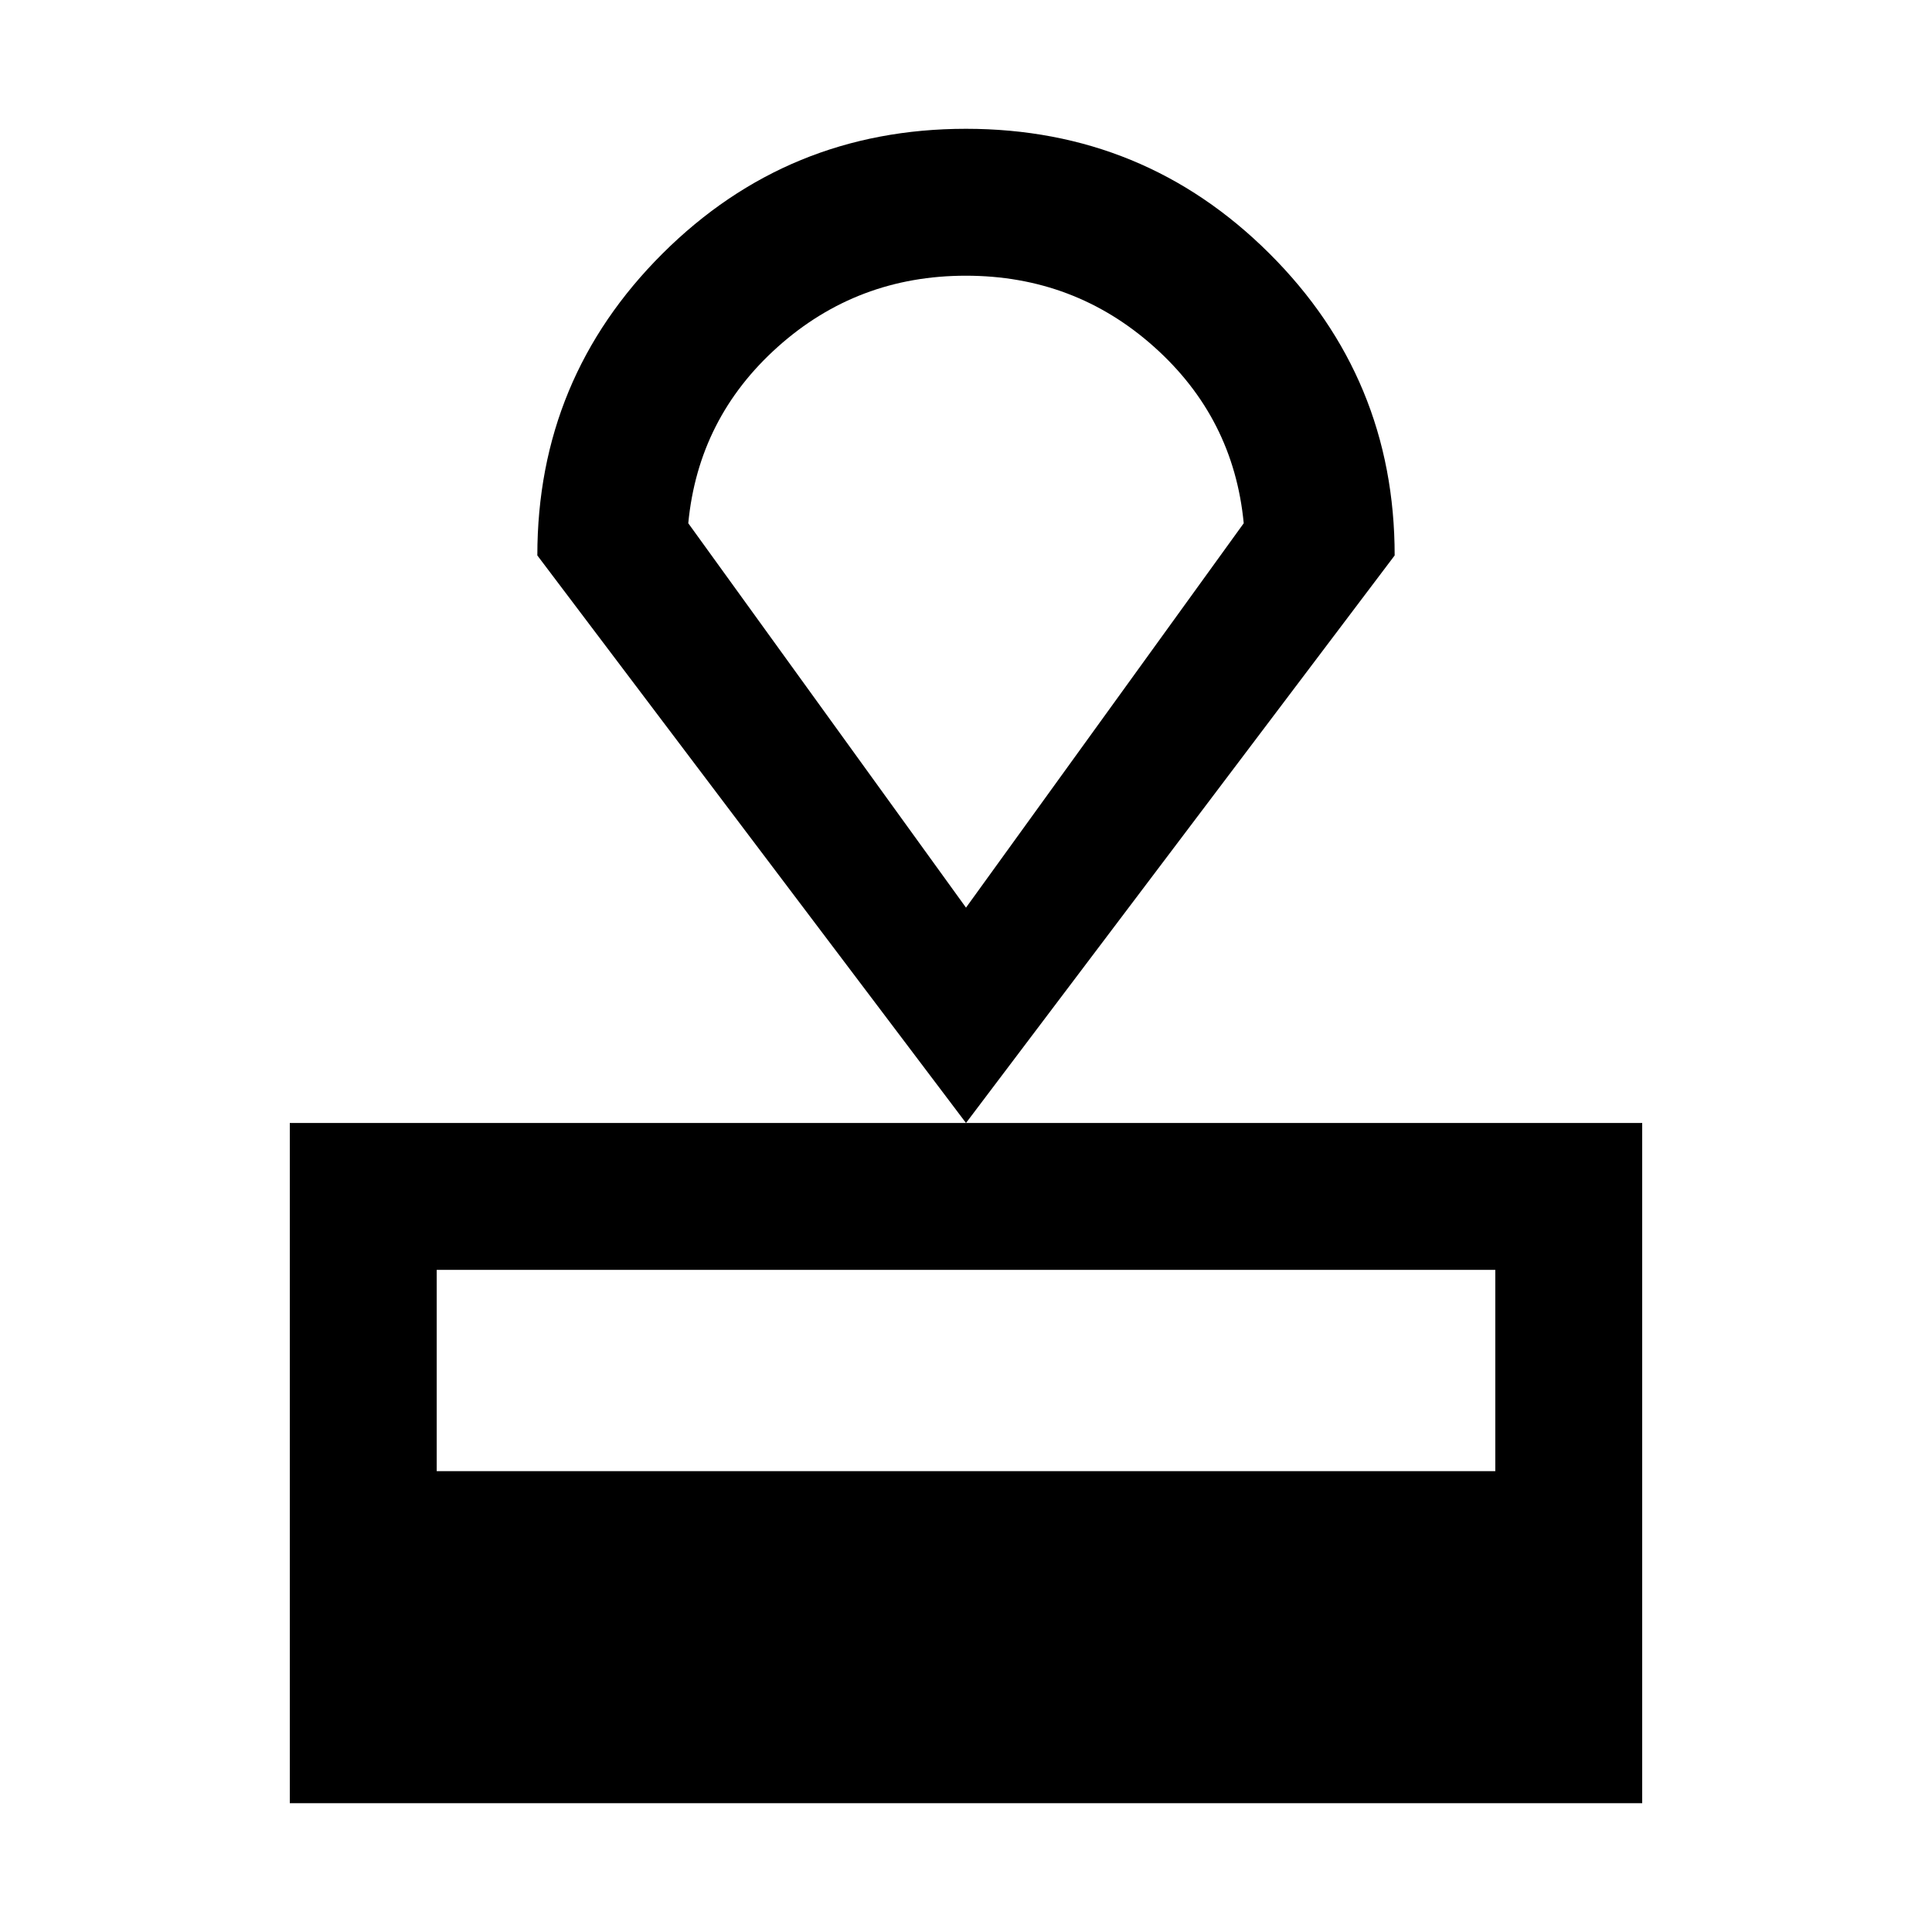 <svg xmlns="http://www.w3.org/2000/svg" height="48" viewBox="0 -960 960 960" width="48"><path d="M144-64v-338h672v338H144Zm73-165h526v-100H217v100Zm263-173L267-684q0-88 62.21-150T480-896q88.59 0 150.79 62Q693-772 693-684L480-402Zm0-107 138-191q-5-52.33-44.56-87.67Q533.88-823 479.94-823t-93.44 35.33Q347-752.33 342-700l138 191Zm0-157Z"/></svg>